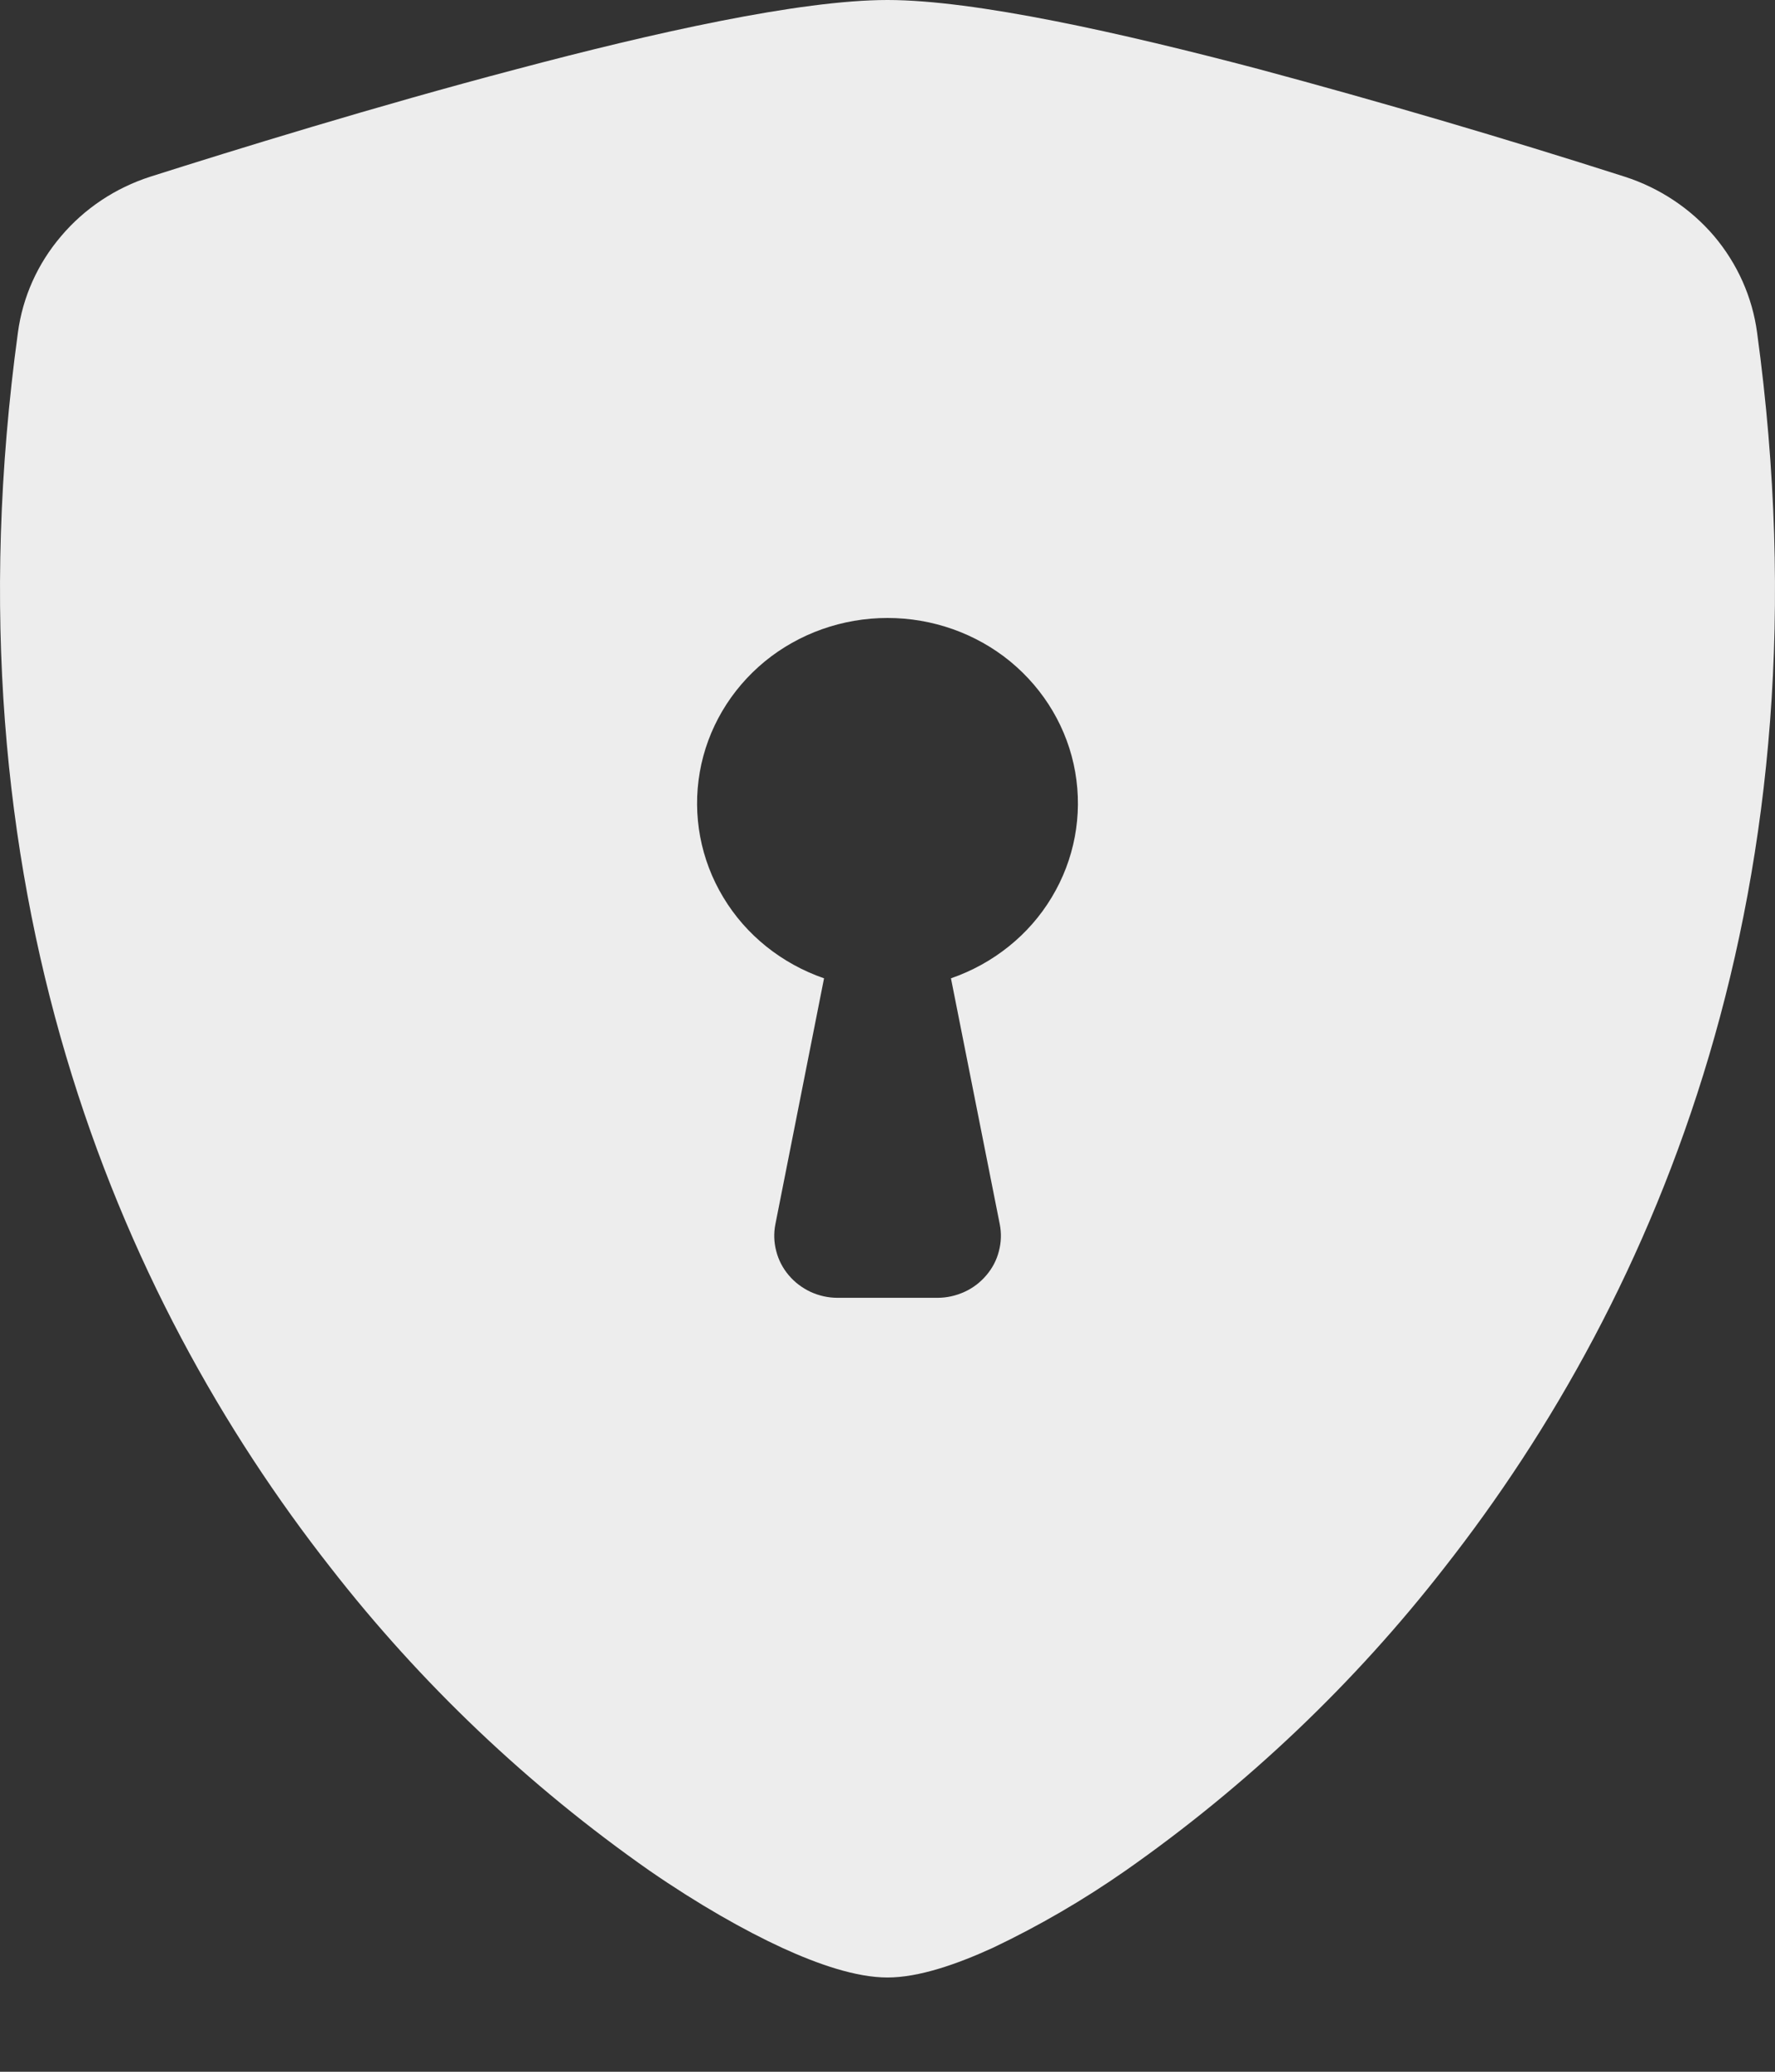<svg width="12" height="14" viewBox="0 0 12 14" fill="none" xmlns="http://www.w3.org/2000/svg">
<rect x="0" y="0" width="12" height="14" fill="#333333" stroke="none"/>
<path fill-rule="evenodd" clip-rule="evenodd" d="M6 0C5.409 0 4.42 0.221 3.49 0.468C2.539 0.718 1.58 1.015 1.016 1.194C0.78 1.27 0.571 1.409 0.413 1.596C0.254 1.782 0.153 2.008 0.121 2.248C-0.39 5.988 0.795 8.759 2.234 10.592C2.844 11.376 3.571 12.067 4.391 12.641C4.722 12.869 5.029 13.043 5.289 13.163C5.529 13.273 5.787 13.363 6 13.363C6.213 13.363 6.47 13.273 6.711 13.163C7.025 13.014 7.325 12.839 7.609 12.641C8.429 12.067 9.156 11.376 9.766 10.592C11.205 8.759 12.39 5.988 11.879 2.248C11.847 2.008 11.746 1.782 11.588 1.595C11.429 1.409 11.22 1.27 10.984 1.194C10.165 0.932 9.34 0.69 8.51 0.467C7.58 0.222 6.591 0 6 0ZM6 4.176C6.304 4.176 6.598 4.28 6.83 4.47C7.062 4.661 7.218 4.925 7.269 5.217C7.32 5.509 7.264 5.809 7.11 6.064C6.957 6.319 6.715 6.512 6.429 6.611L6.759 8.273C6.771 8.333 6.769 8.395 6.753 8.455C6.738 8.515 6.709 8.57 6.668 8.618C6.628 8.665 6.578 8.704 6.52 8.73C6.463 8.756 6.401 8.77 6.338 8.77H5.662C5.599 8.77 5.537 8.756 5.48 8.73C5.423 8.703 5.372 8.665 5.332 8.617C5.292 8.57 5.263 8.514 5.248 8.455C5.232 8.395 5.23 8.333 5.242 8.273L5.571 6.611C5.285 6.512 5.043 6.319 4.89 6.064C4.736 5.809 4.68 5.509 4.731 5.217C4.782 4.925 4.938 4.661 5.17 4.47C5.402 4.28 5.696 4.176 6 4.176Z" fill="#EDEDED"/>
</svg>
